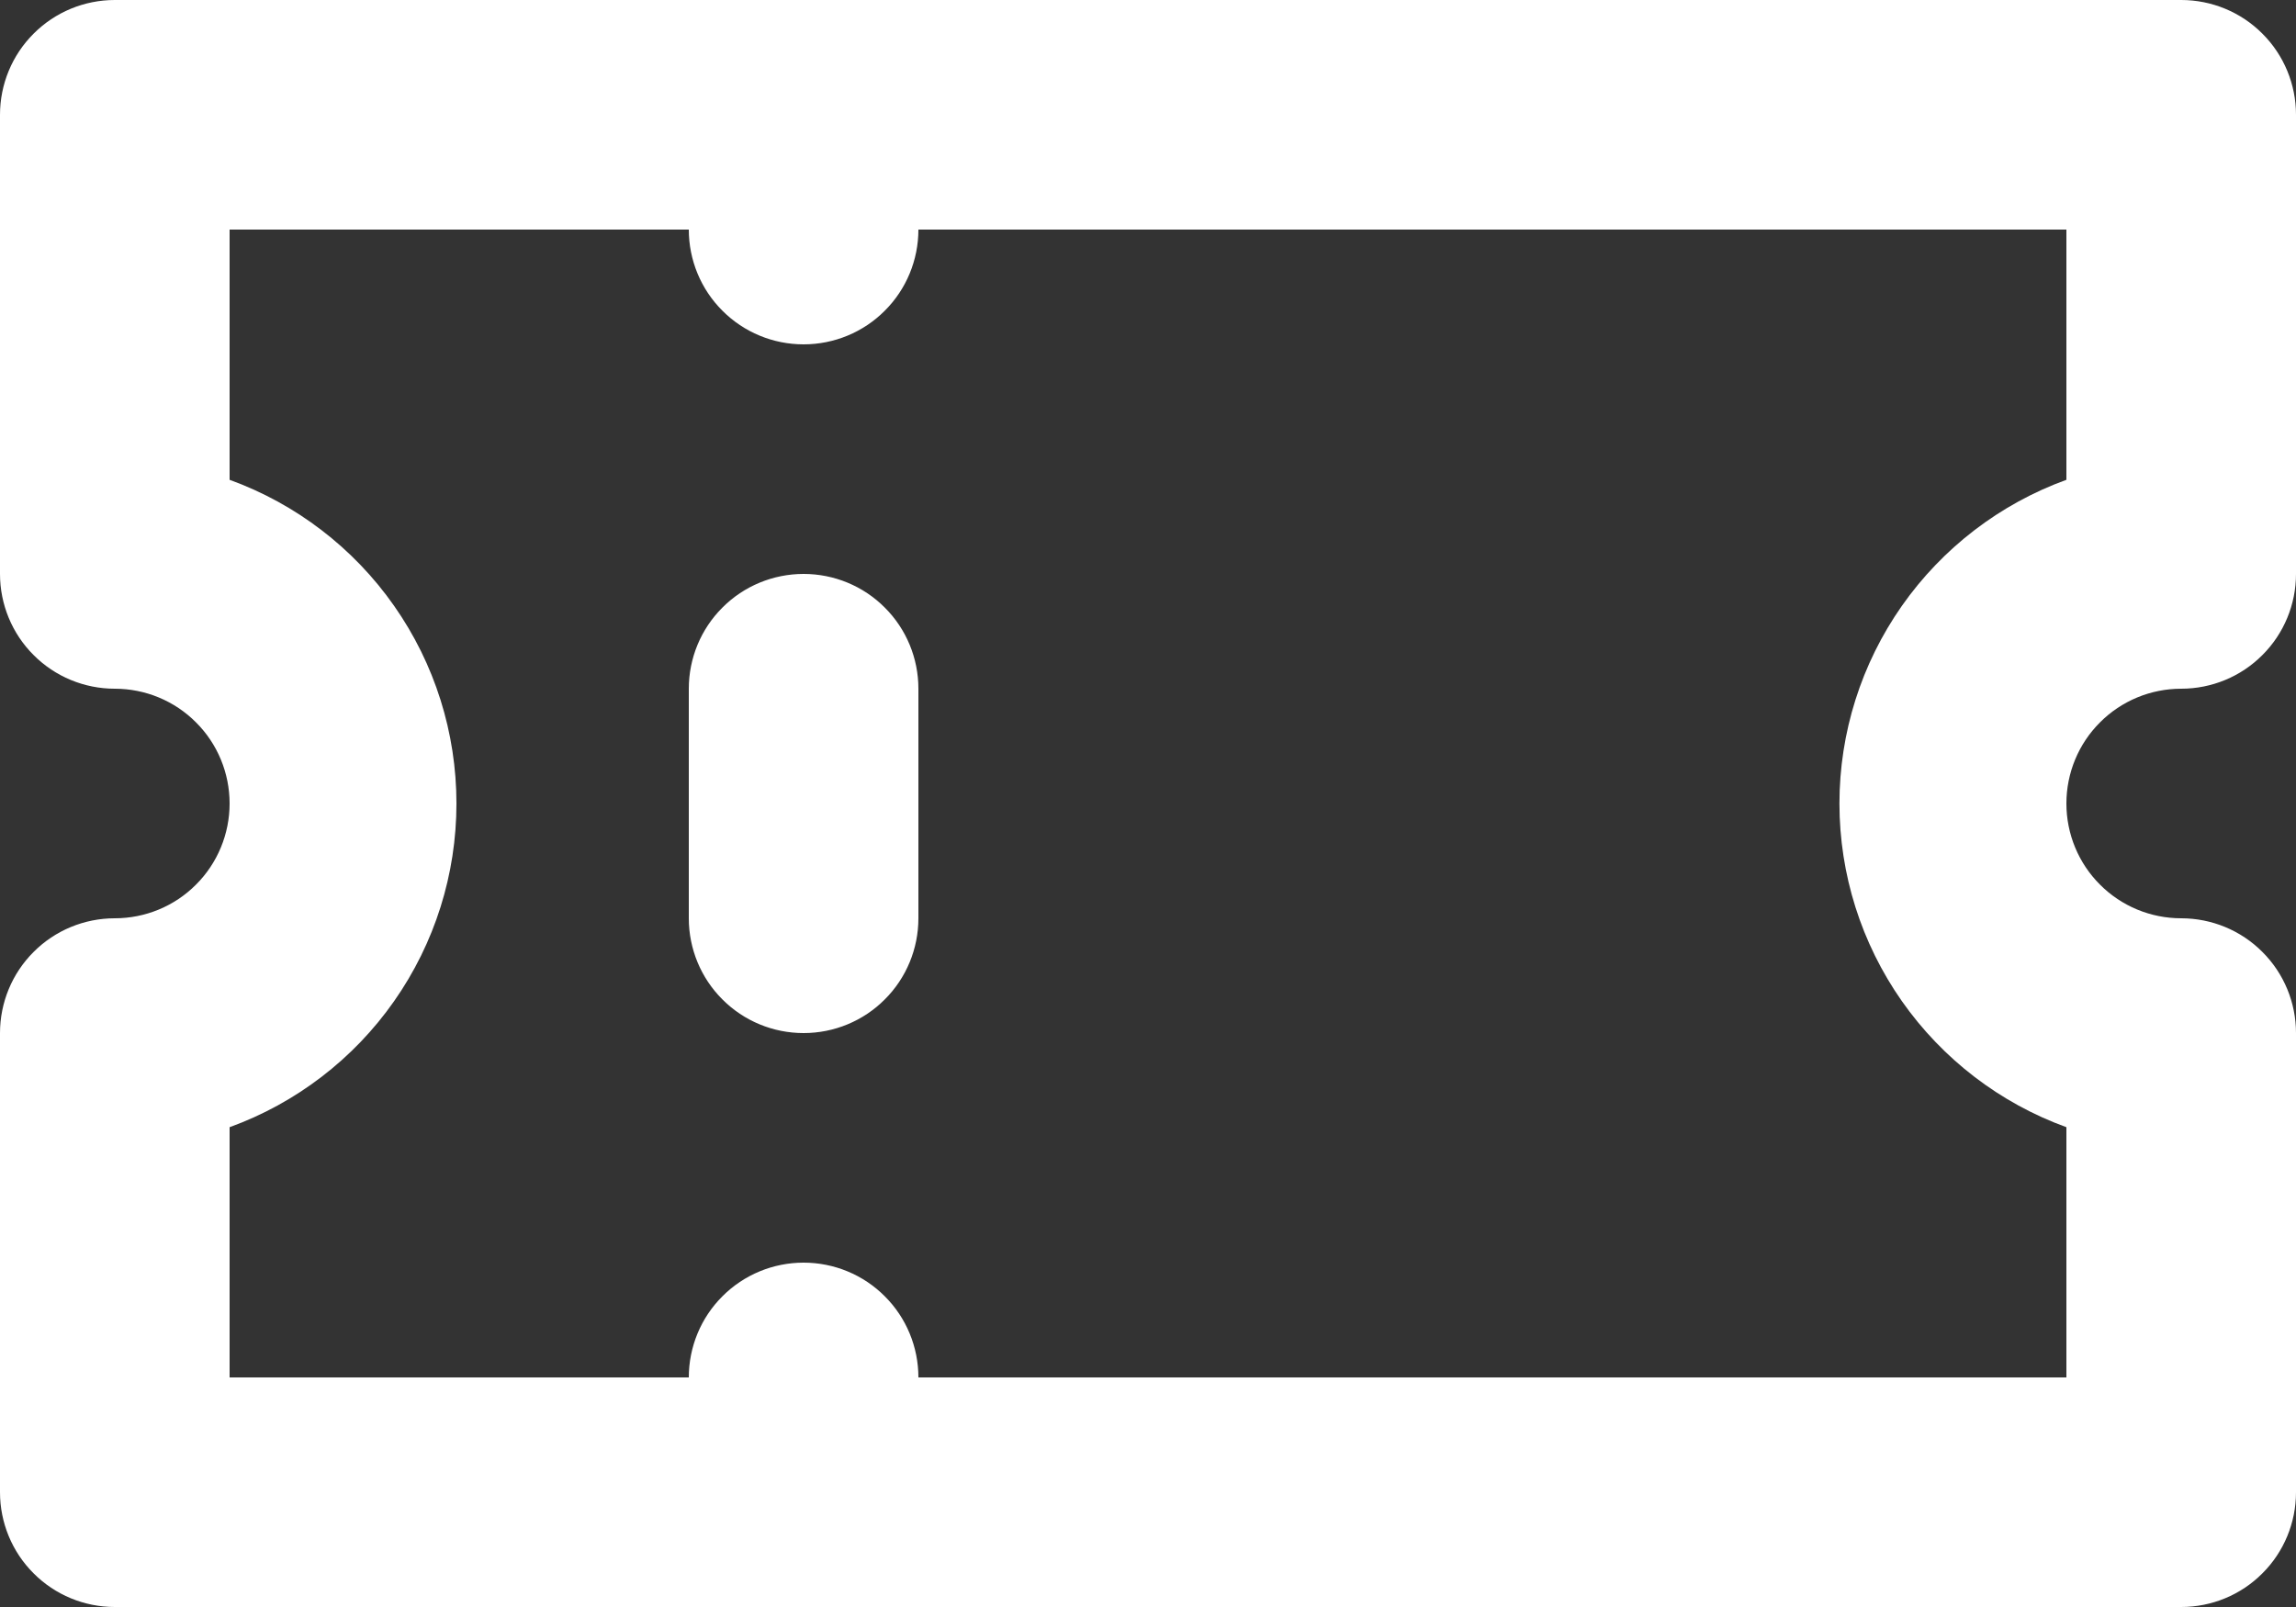 <svg width="20" height="14" viewBox="0 0 20 14" fill="yellow" xmlns="http://www.w3.org/2000/svg" >
<rect x="0" y="0" width="20" height="14" fill="#333333" stroke="none"/>
<path d="M7 5C6.735 5 6.48 5.105 6.293 5.293C6.105 5.48 6 5.735 6 6V8C6 8.265 6.105 8.52 6.293 8.707C6.48 8.895 6.735 9 7 9C7.265 9 7.52 8.895 7.707 8.707C7.895 8.52 8 8.265 8 8V6C8 5.735 7.895 5.48 7.707 5.293C7.52 5.105 7.265 5 7 5ZM19 6C19.265 6 19.52 5.895 19.707 5.707C19.895 5.52 20 5.265 20 5V1C20 0.735 19.895 0.48 19.707 0.293C19.52 0.105 19.265 0 19 0H1C0.735 0 0.48 0.105 0.293 0.293C0.105 0.48 0 0.735 0 1V5C0 5.265 0.105 5.52 0.293 5.707C0.48 5.895 0.735 6 1 6C1.265 6 1.52 6.105 1.707 6.293C1.895 6.48 2 6.735 2 7C2 7.265 1.895 7.52 1.707 7.707C1.52 7.895 1.265 8 1 8C0.735 8 0.48 8.105 0.293 8.293C0.105 8.48 0 8.735 0 9V13C0 13.265 0.105 13.52 0.293 13.707C0.48 13.895 0.735 14 1 14H19C19.265 14 19.52 13.895 19.707 13.707C19.895 13.52 20 13.265 20 13V9C20 8.735 19.895 8.48 19.707 8.293C19.52 8.105 19.265 8 19 8C18.735 8 18.48 7.895 18.293 7.707C18.105 7.52 18 7.265 18 7C18 6.735 18.105 6.48 18.293 6.293C18.48 6.105 18.735 6 19 6ZM18 4.18C17.421 4.39 16.921 4.774 16.567 5.278C16.213 5.783 16.023 6.384 16.023 7C16.023 7.616 16.213 8.217 16.567 8.722C16.921 9.226 17.421 9.61 18 9.82V12H8C8 11.735 7.895 11.48 7.707 11.293C7.52 11.105 7.265 11 7 11C6.735 11 6.48 11.105 6.293 11.293C6.105 11.48 6 11.735 6 12H2V9.82C2.579 9.61 3.08 9.226 3.433 8.722C3.787 8.217 3.976 7.616 3.976 7C3.976 6.384 3.787 5.783 3.433 5.278C3.08 4.774 2.579 4.39 2 4.18V2H6C6 2.265 6.105 2.52 6.293 2.707C6.48 2.895 6.735 3 7 3C7.265 3 7.52 2.895 7.707 2.707C7.895 2.52 8 2.265 8 2H18V4.18Z" fill="white"/>
</svg>
